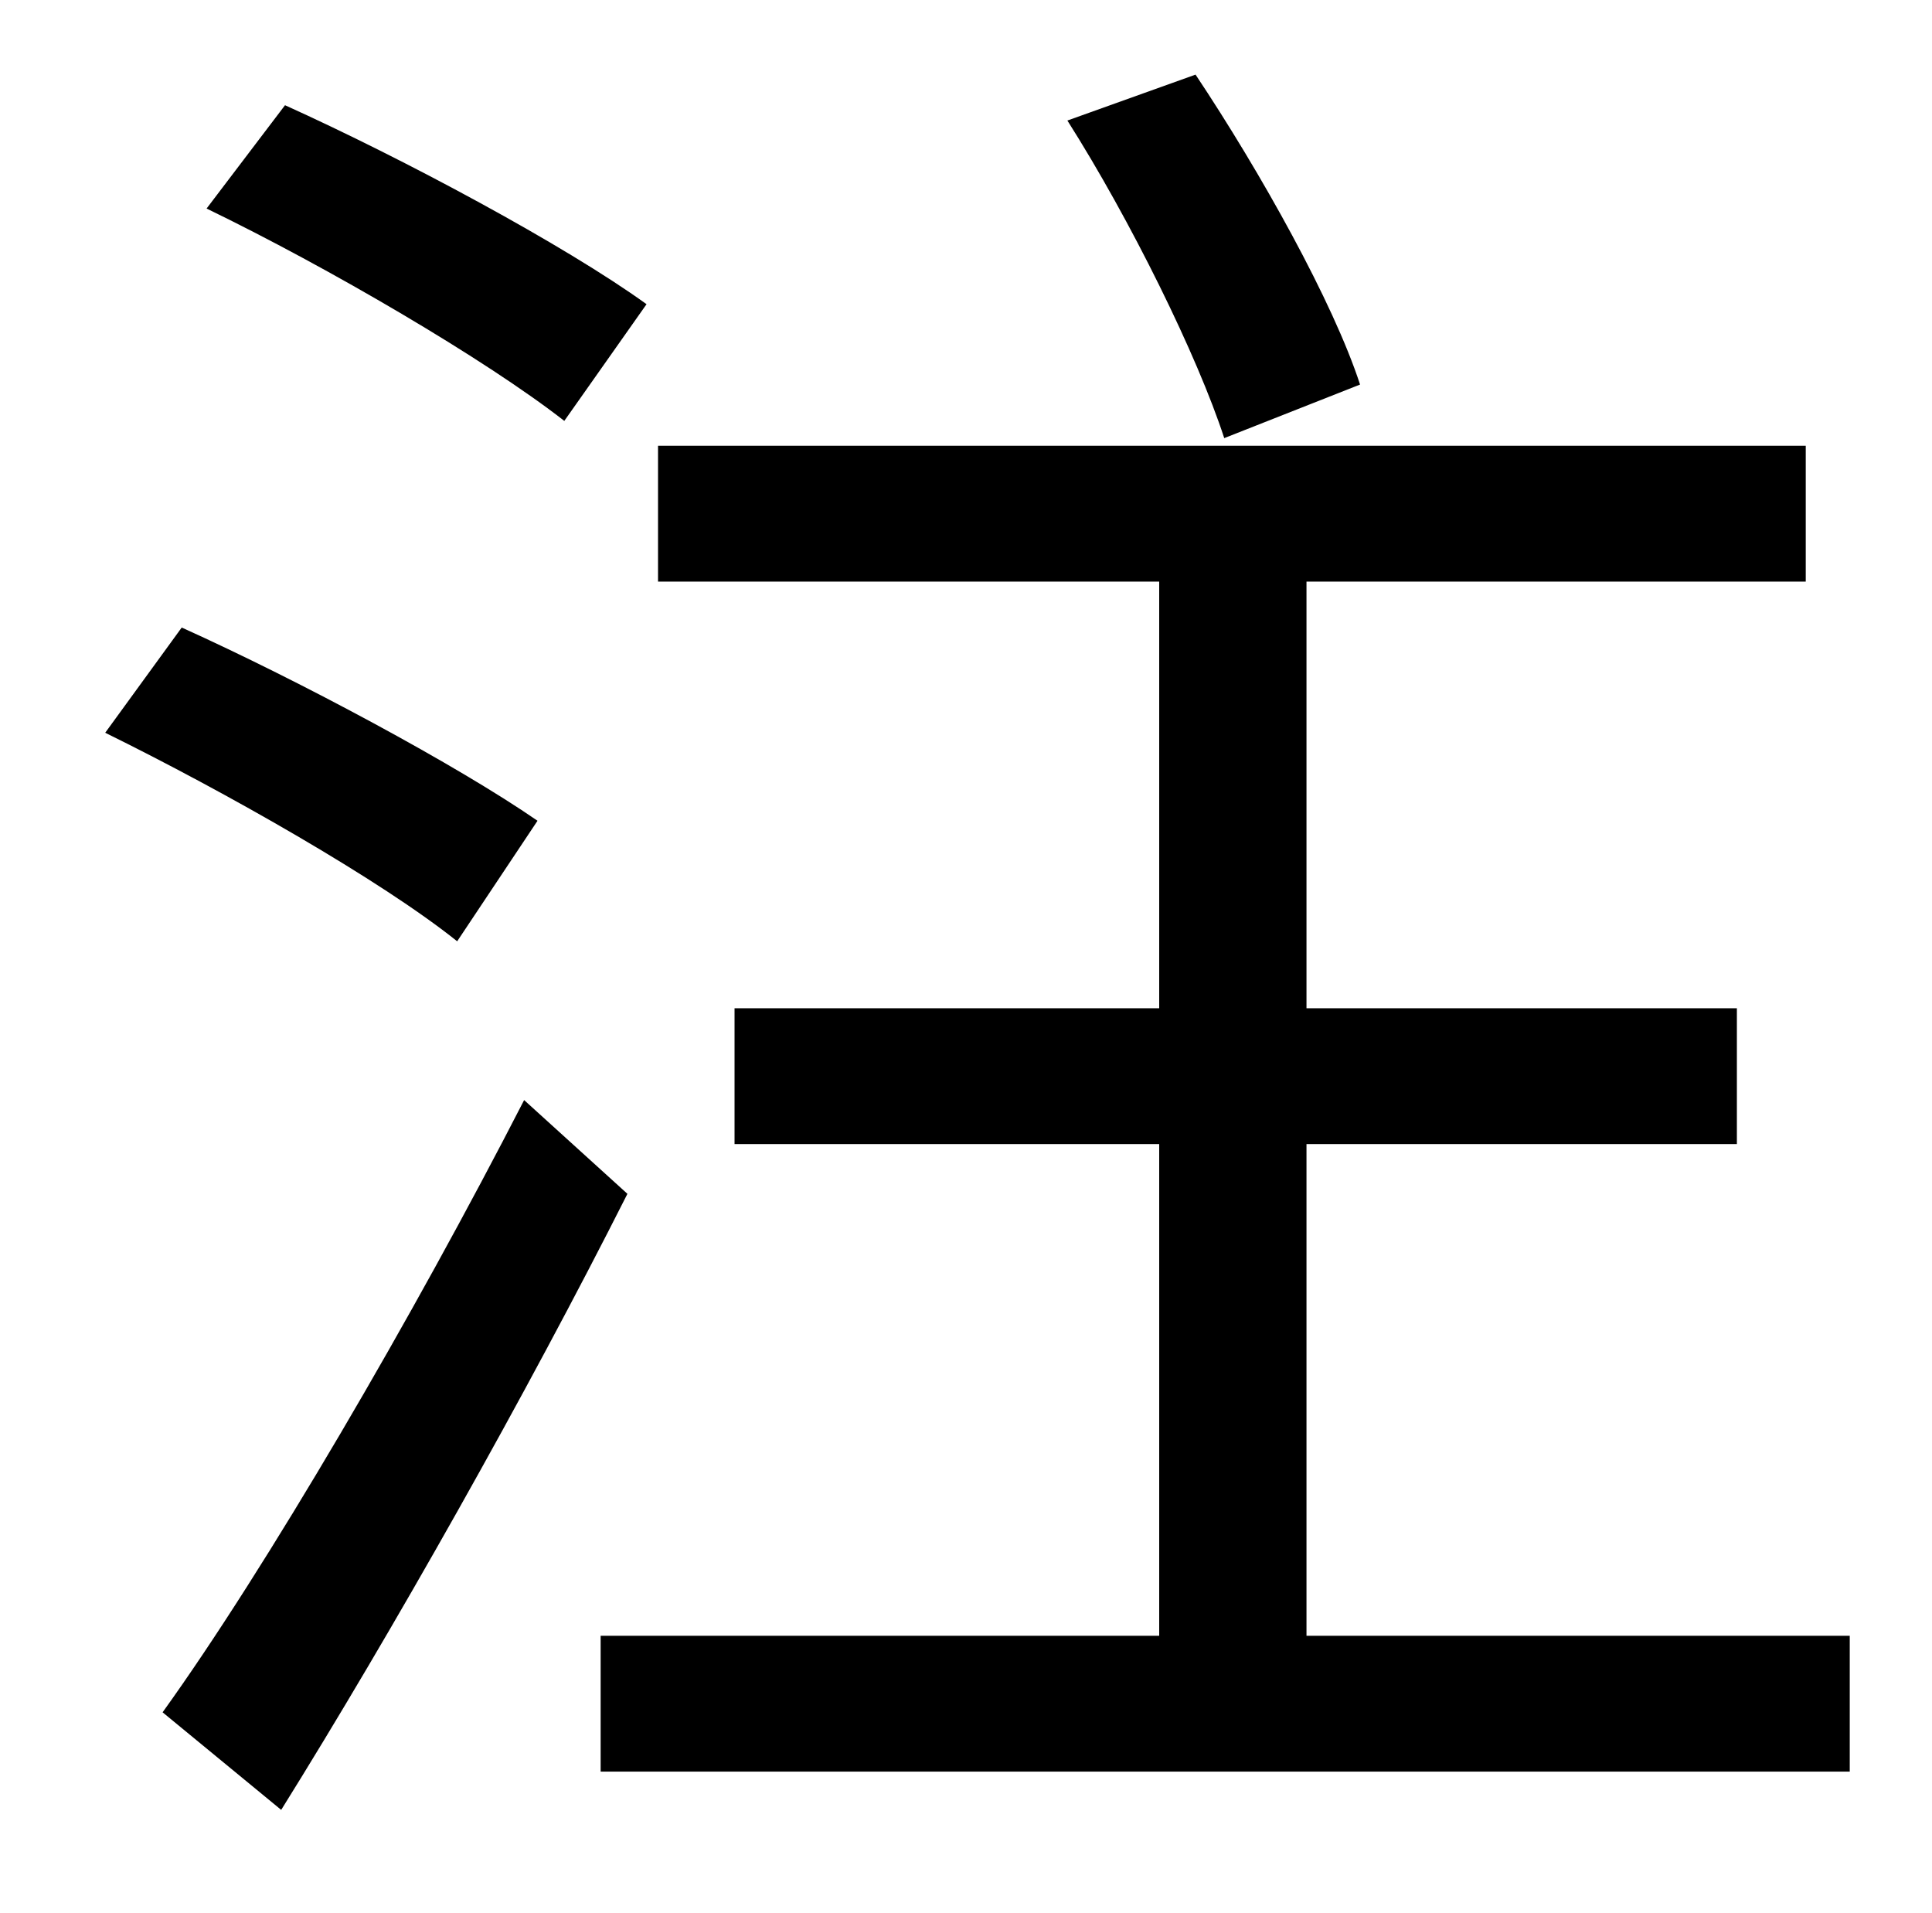 <?xml version="1.0" standalone="no"?>
<!DOCTYPE svg PUBLIC "-//W3C//DTD SVG 1.1//EN" "http://www.w3.org/Graphics/SVG/1.1/DTD/svg11.dtd" >
<svg xmlns="http://www.w3.org/2000/svg" xmlns:xlink="http://www.w3.org/1999/xlink" version="1.1" viewBox="-10 0 1010 1000">
   <path fill="currentColor"
d="M701 201l-71 28c-14 -43 -49 -114 -82 -166l67 -24c34 51 72 119 86 162zM328 159l-43 61c-41 -32 -123 -80 -187 -111l41 -54c62 28 146 73 189 104zM271 429l-42 63c-40 -32 -121 -78 -184 -109l40 -55c62 28 144 72 186 101zM264 575l54 49c-53 105 -123 229 -181 322
l-62 -51c54 -75 131 -207 189 -320zM673 855h284v71h-653v-71h292v-257h-222v-71h222v-223h-262v-71h600v71h-261v223h225v71h-225v257z" />
</svg>
